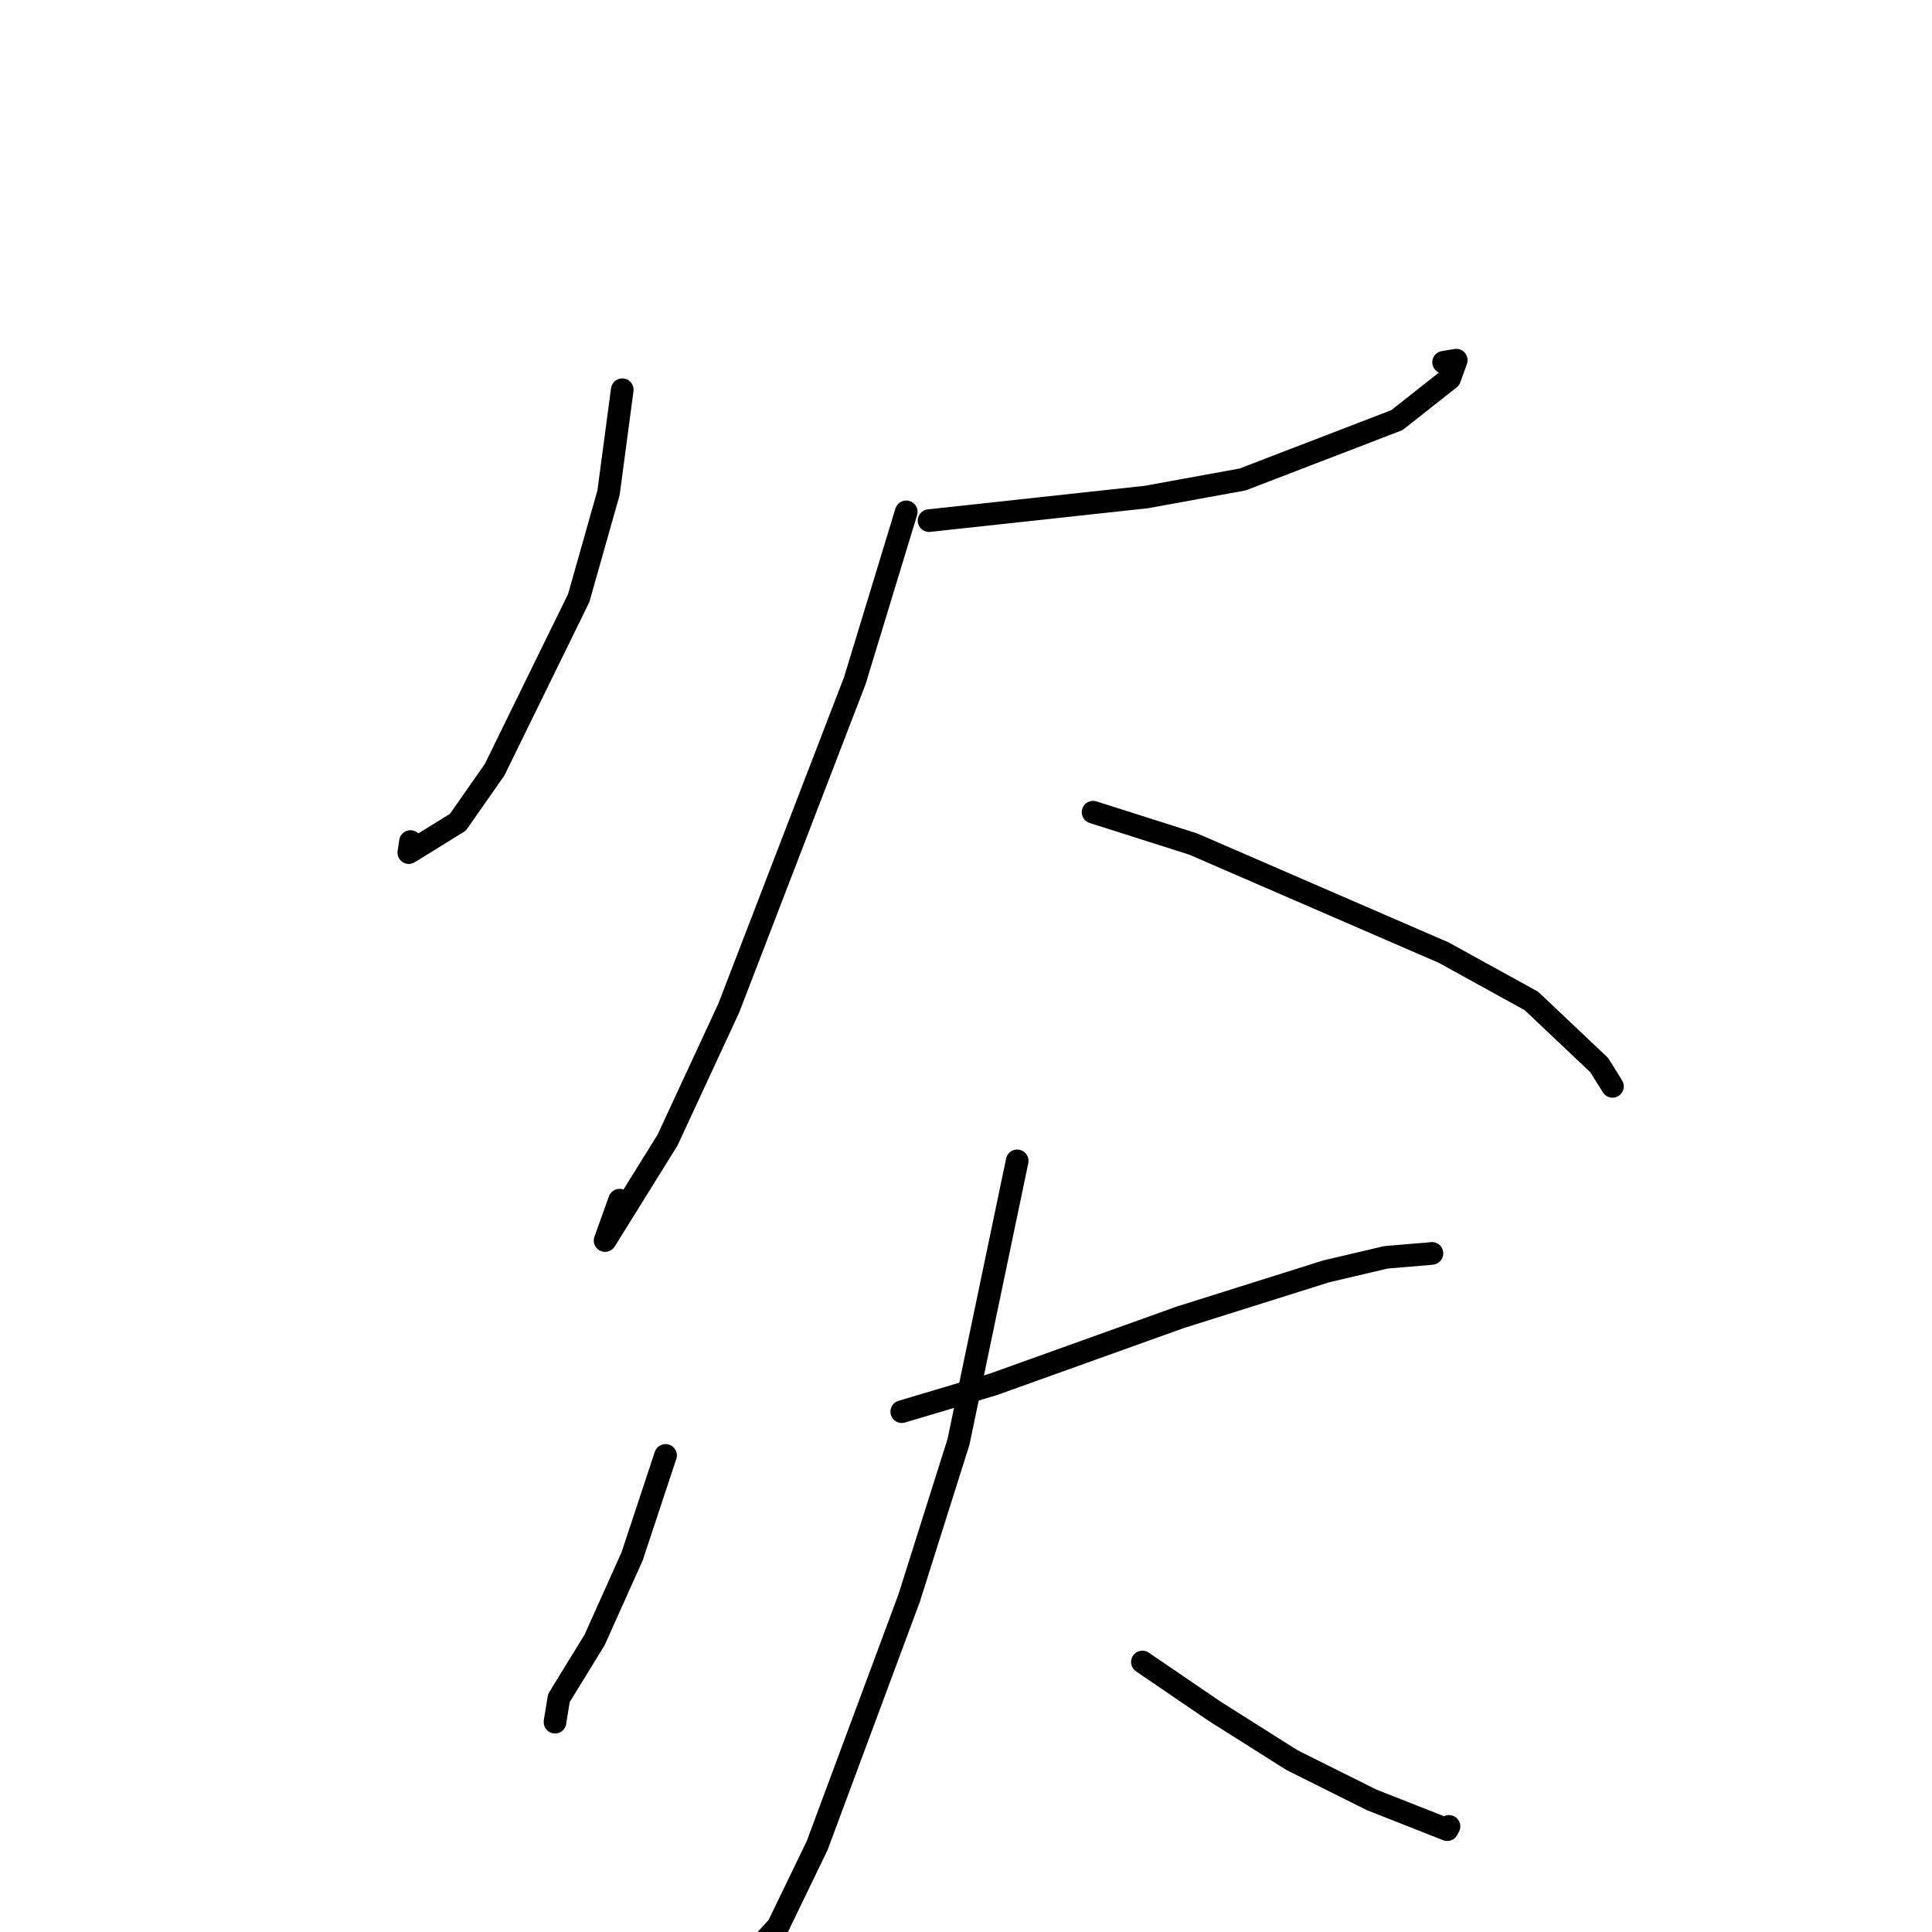 <?xml version="1.0" standalone="no"?>
    <svg width="256" height="256" xmlns="http://www.w3.org/2000/svg" version="1.1">
    <polyline stroke="black" stroke-width="3" stroke-linecap="round" fill="transparent" stroke-linejoin="round" points="82.452 51.643 80.636 65.283 76.681 79.246 65.531 102.006 60.67 108.954 54.17 112.975 54.39 111.506 " />
        <polyline stroke="black" stroke-width="3" stroke-linecap="round" fill="transparent" stroke-linejoin="round" points="123.104 68.986 151.879 65.859 164.653 63.533 185.095 55.672 192.085 50.155 192.959 47.725 191.284 48.006 " />
        <polyline stroke="black" stroke-width="3" stroke-linecap="round" fill="transparent" stroke-linejoin="round" points="120.083 67.825 113.27 90.185 96.577 133.547 88.456 151.061 80.177 164.379 82.094 159.029 " />
        <polyline stroke="black" stroke-width="3" stroke-linecap="round" fill="transparent" stroke-linejoin="round" points="144.837 107.62 158.095 111.836 191.301 126.228 202.922 132.632 211.9 141.126 213.528 143.736 213.661 143.949 " />
        <polyline stroke="black" stroke-width="3" stroke-linecap="round" fill="transparent" stroke-linejoin="round" points="88.189 192.848 83.765 206.208 78.788 217.3 74.061 224.991 73.556 228.048 73.546 228.197 " />
        <polyline stroke="black" stroke-width="3" stroke-linecap="round" fill="transparent" stroke-linejoin="round" points="119.489 187.054 131.624 183.433 156.405 174.546 175.755 168.454 183.642 166.603 189.532 166.108 189.744 166.078 " />
        <polyline stroke="black" stroke-width="3" stroke-linecap="round" fill="transparent" stroke-linejoin="round" points="134.784 153.818 127.004 191.06 120.464 211.762 108.277 244.548 103.104 255.244 94.008 265.22 94.812 260.376 " />
        <polyline stroke="black" stroke-width="3" stroke-linecap="round" fill="transparent" stroke-linejoin="round" points="151.375 220.225 160.95 226.753 171.207 233.232 181.739 238.487 191.768 242.439 191.999 242.005 " />
        </svg>